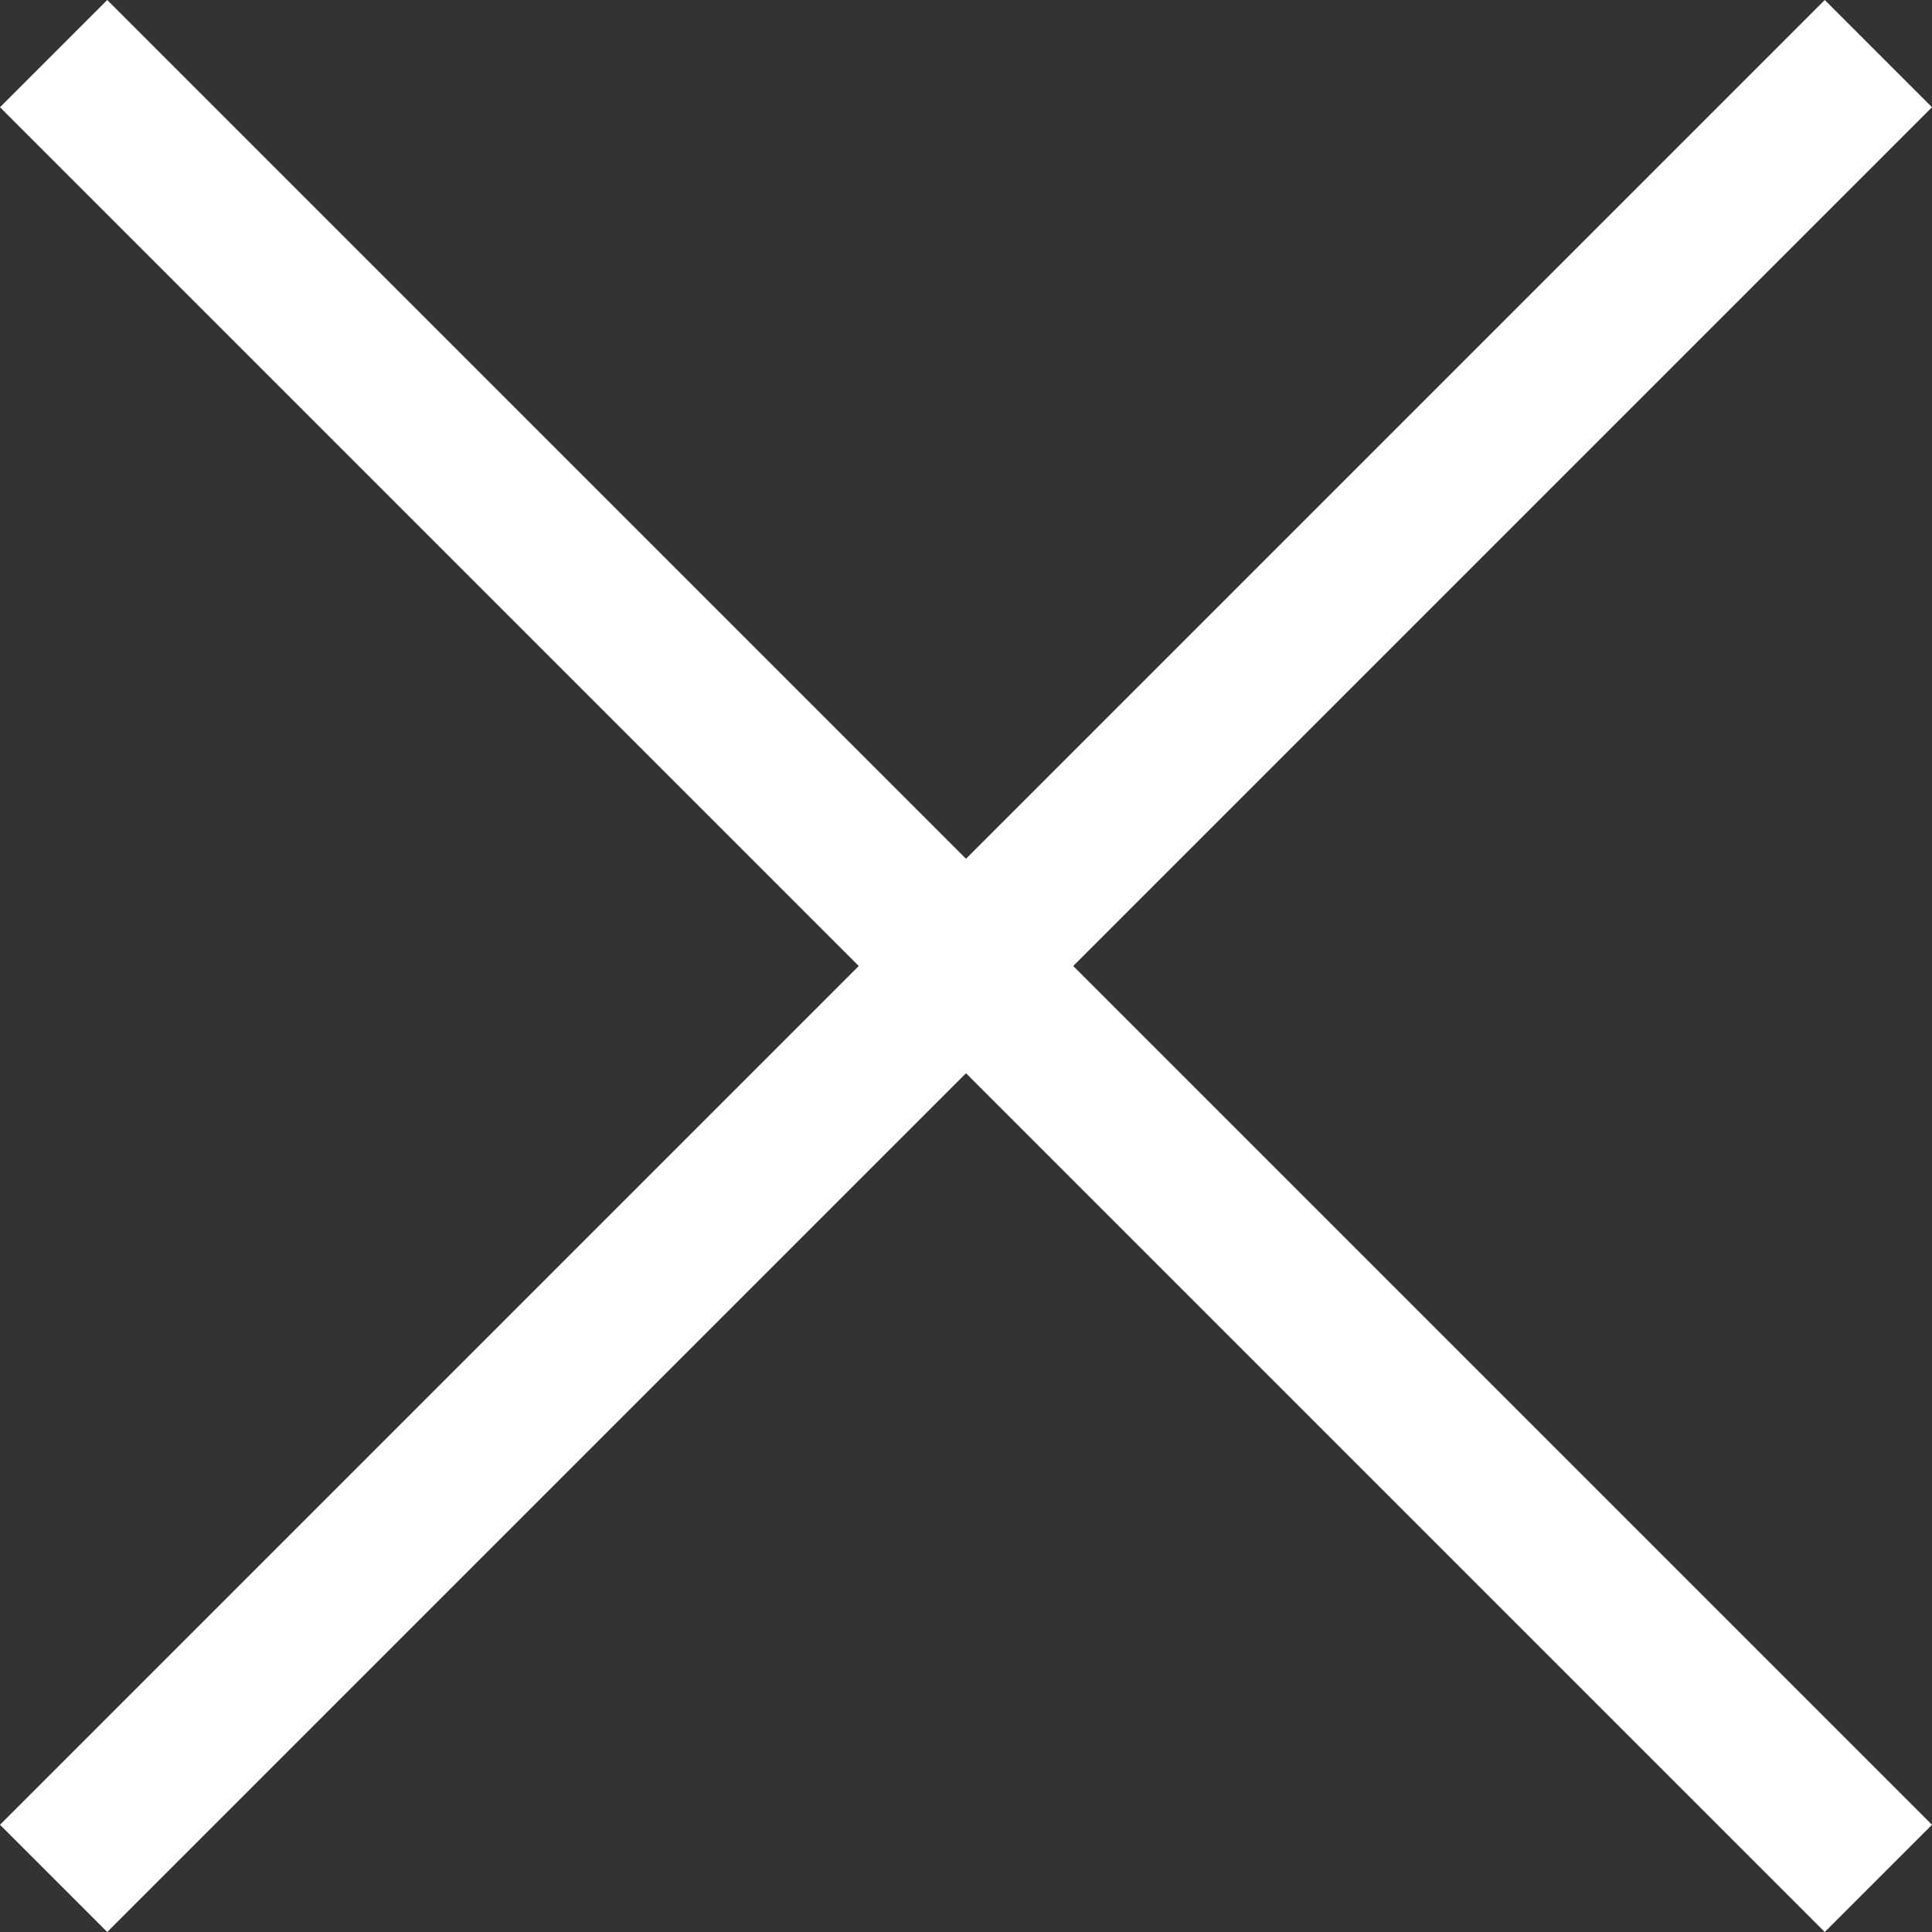 <?xml version="1.0" encoding="UTF-8"?>
<svg width="12px" height="12px" viewBox="0 0 12 12" version="1.1" xmlns="http://www.w3.org/2000/svg" xmlns:xlink="http://www.w3.org/1999/xlink">
    <rect x="0" y="0" width="12" height="12" fill="#333333" stroke="none"/>
    <!-- Generator: Sketch 53.2 (72643) - https://sketchapp.com -->
    <title>Combined Shape</title>
    <desc>Created with Sketch.</desc>
    <g id="Page-1" stroke="none" stroke-width="1" fill="none" fill-rule="evenodd">
        <g id="Sidebar" transform="translate(-1359, -19)" fill="#FFFFFF">
            <path d="M1365.666,25 L1371,30.334 L1370.334,31 L1365,25.666 L1359.666,31 L1359,30.334 L1364.334,25 L1359,19.666 L1359.666,19 L1365,24.334 L1370.334,19 L1371,19.666 L1365.666,25 Z" id="Combined-Shape"></path>
        </g>
    </g>
</svg>